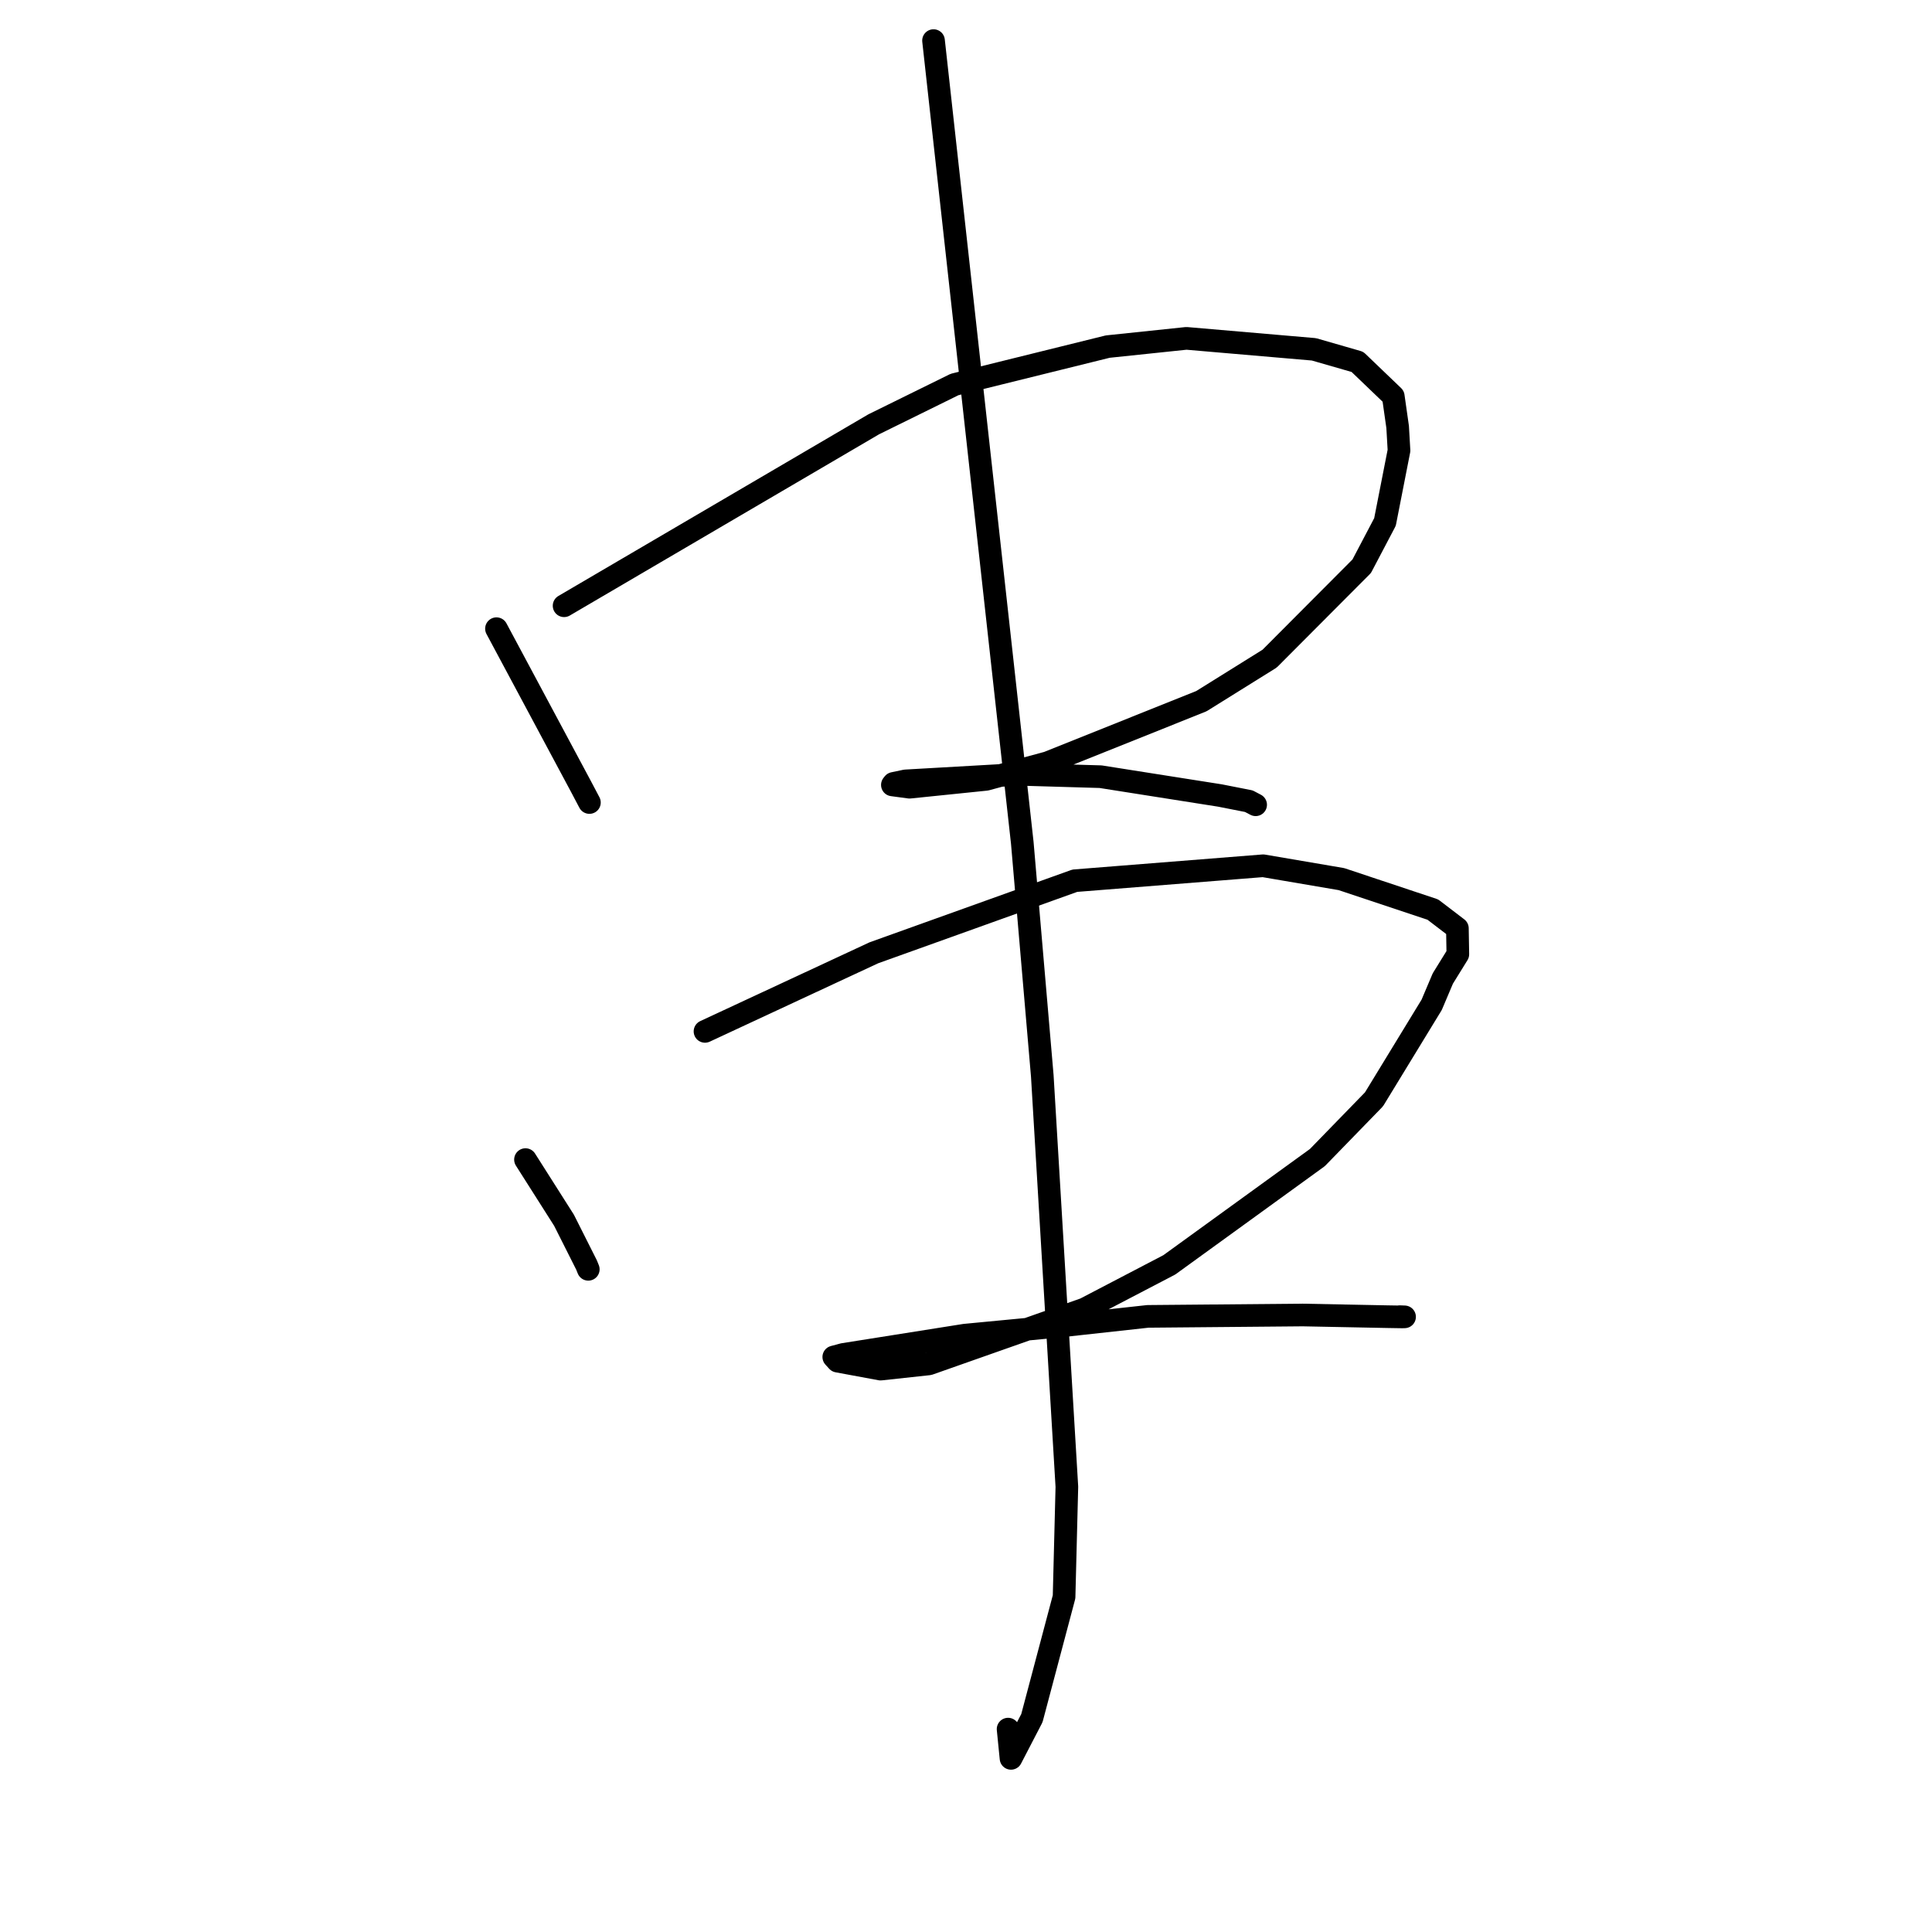 <?xml version="1.0" standalone="no"?>
    <svg width="256" height="256" xmlns="http://www.w3.org/2000/svg" version="1.1">
    <polyline stroke="black" stroke-width="3" stroke-linecap="round" fill="transparent" stroke-linejoin="round" points="65.785 83.303 71.393 93.778 77.001 104.253 78.101 106.338 " />
        <polyline stroke="black" stroke-width="3" stroke-linecap="round" fill="transparent" stroke-linejoin="round" points="74.745 80.266 95.26 68.244 115.776 56.222 126.482 50.95 146.783 45.926 157.208 44.834 174.099 46.288 179.863 47.949 184.615 52.505 185.195 56.578 185.375 59.697 183.518 69.164 180.432 75.031 168.233 87.273 159.19 92.908 138.828 101.061 130.667 103.269 120.52 104.31 118.245 104.005 118.344 103.878 118.378 103.834 118.394 103.814 118.402 103.804 119.99 103.47 135.183 102.604 145.837 102.915 161.646 105.407 165.475 106.161 166.206 106.545 166.379 106.636 " />
        <polyline stroke="black" stroke-width="3" stroke-linecap="round" fill="transparent" stroke-linejoin="round" points="69.629 153.652 72.183 157.672 74.737 161.692 77.718 167.614 77.951 168.191 " />
        <polyline stroke="black" stroke-width="3" stroke-linecap="round" fill="transparent" stroke-linejoin="round" points="93.416 136.664 104.601 131.458 115.787 126.252 142.422 116.699 167.372 114.718 177.746 116.487 189.857 120.524 193.113 123.011 193.171 126.441 191.183 129.654 189.704 133.144 182.061 145.667 174.559 153.383 154.945 167.596 143.741 173.443 123.077 180.723 116.681 181.415 110.985 180.36 110.524 179.855 110.5 179.828 110.483 179.81 110.48 179.807 111.747 179.468 127.844 176.916 139.971 175.759 152.099 174.427 172.622 174.245 183.823 174.466 185.801 174.498 186.113 174.489 185.464 174.464 " />
        <polyline stroke="black" stroke-width="3" stroke-linecap="round" fill="transparent" stroke-linejoin="round" points="123.697 5.379 129.578 58.536 135.459 111.692 138.109 142.561 141.366 197.008 140.995 211.592 136.731 227.661 133.964 232.992 133.577 229.117 " />
        </svg>